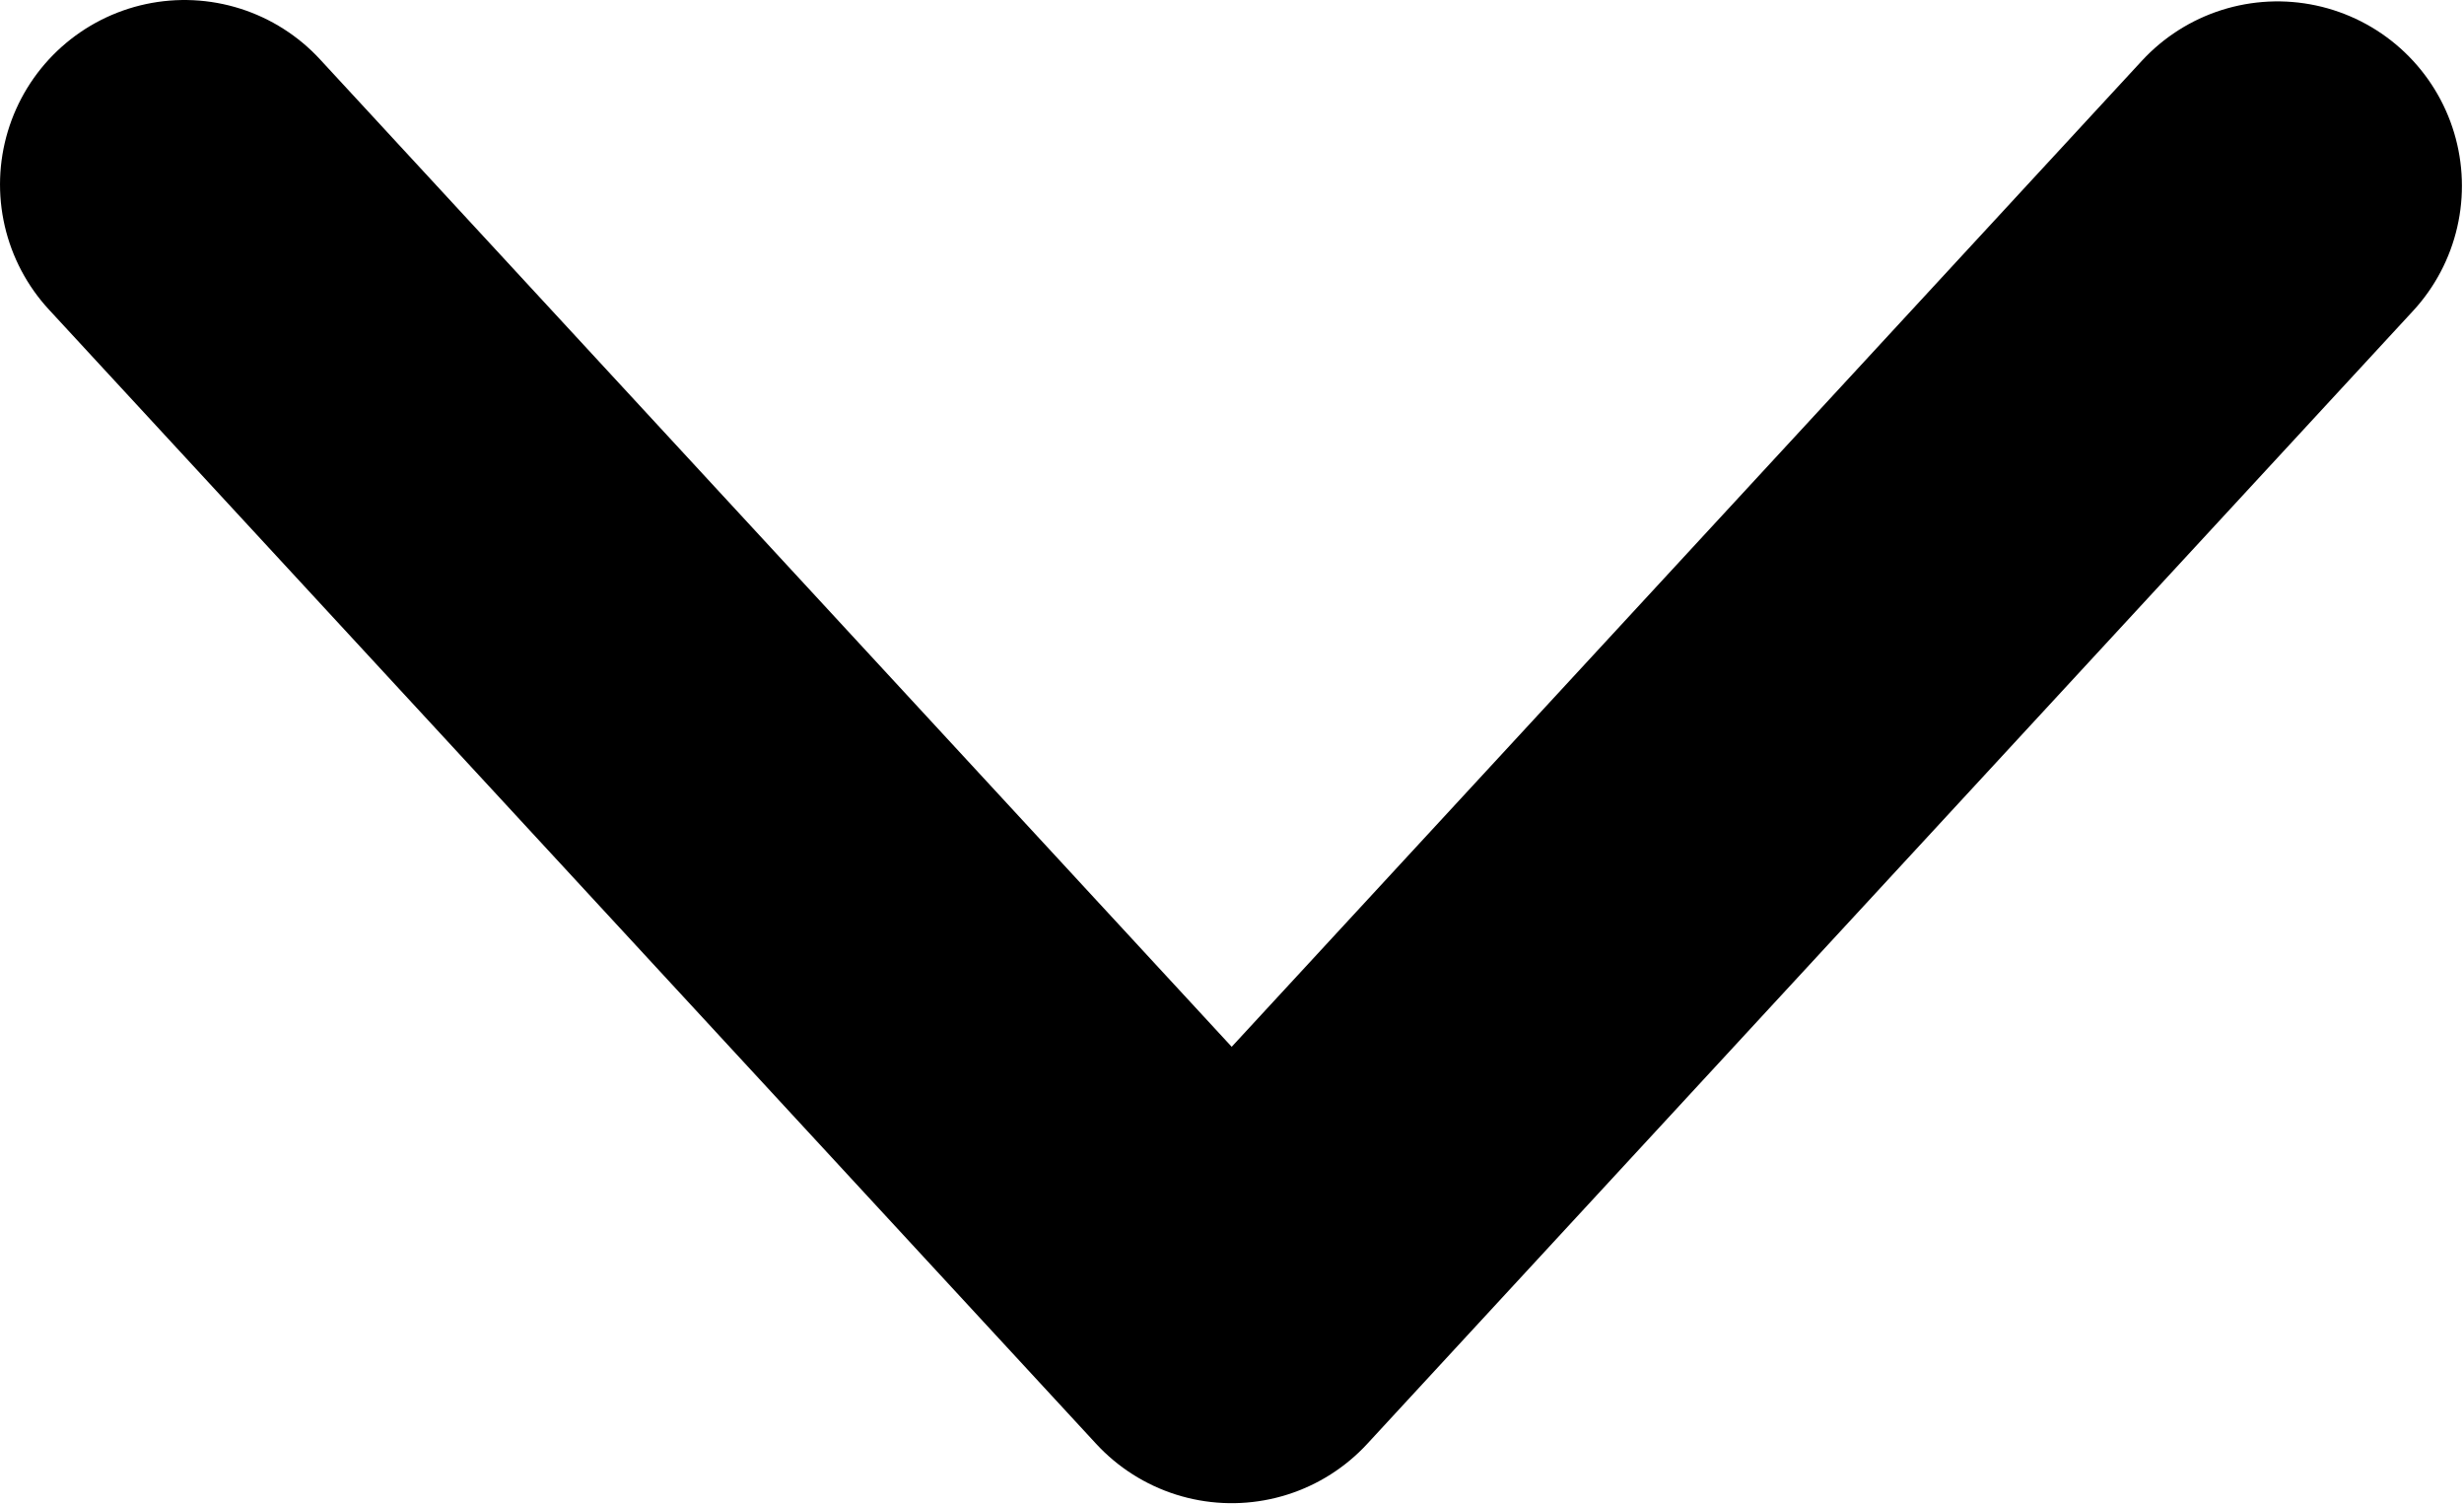 <?xml version="1.0" encoding="UTF-8" standalone="no"?>
<svg
   xmlns:dc="http://purl.org/dc/elements/1.1/"
   xmlns:cc="http://creativecommons.org/ns#"
   xmlns:rdf="http://www.w3.org/1999/02/22-rdf-syntax-ns#"
   xmlns:svg="http://www.w3.org/2000/svg"
   xmlns="http://www.w3.org/2000/svg"
   id="svg8"
   version="1.1"
   viewBox="0 0 141.372 86.277"
   height="86.277mm"
   width="141.372mm">
  <defs
     id="defs2" />
  <g
     id="layer1">
    <path
       id="path826"
       d="M 10.584,10.584 70.669,75.663 130.669,10.663"
       style="fill:none;stroke:#000000;stroke-width:21.167;stroke-linecap:round;stroke-linejoin:round;stroke-miterlimit:4;stroke-dasharray:none;stroke-opacity:1" />
  </g>
</svg>
